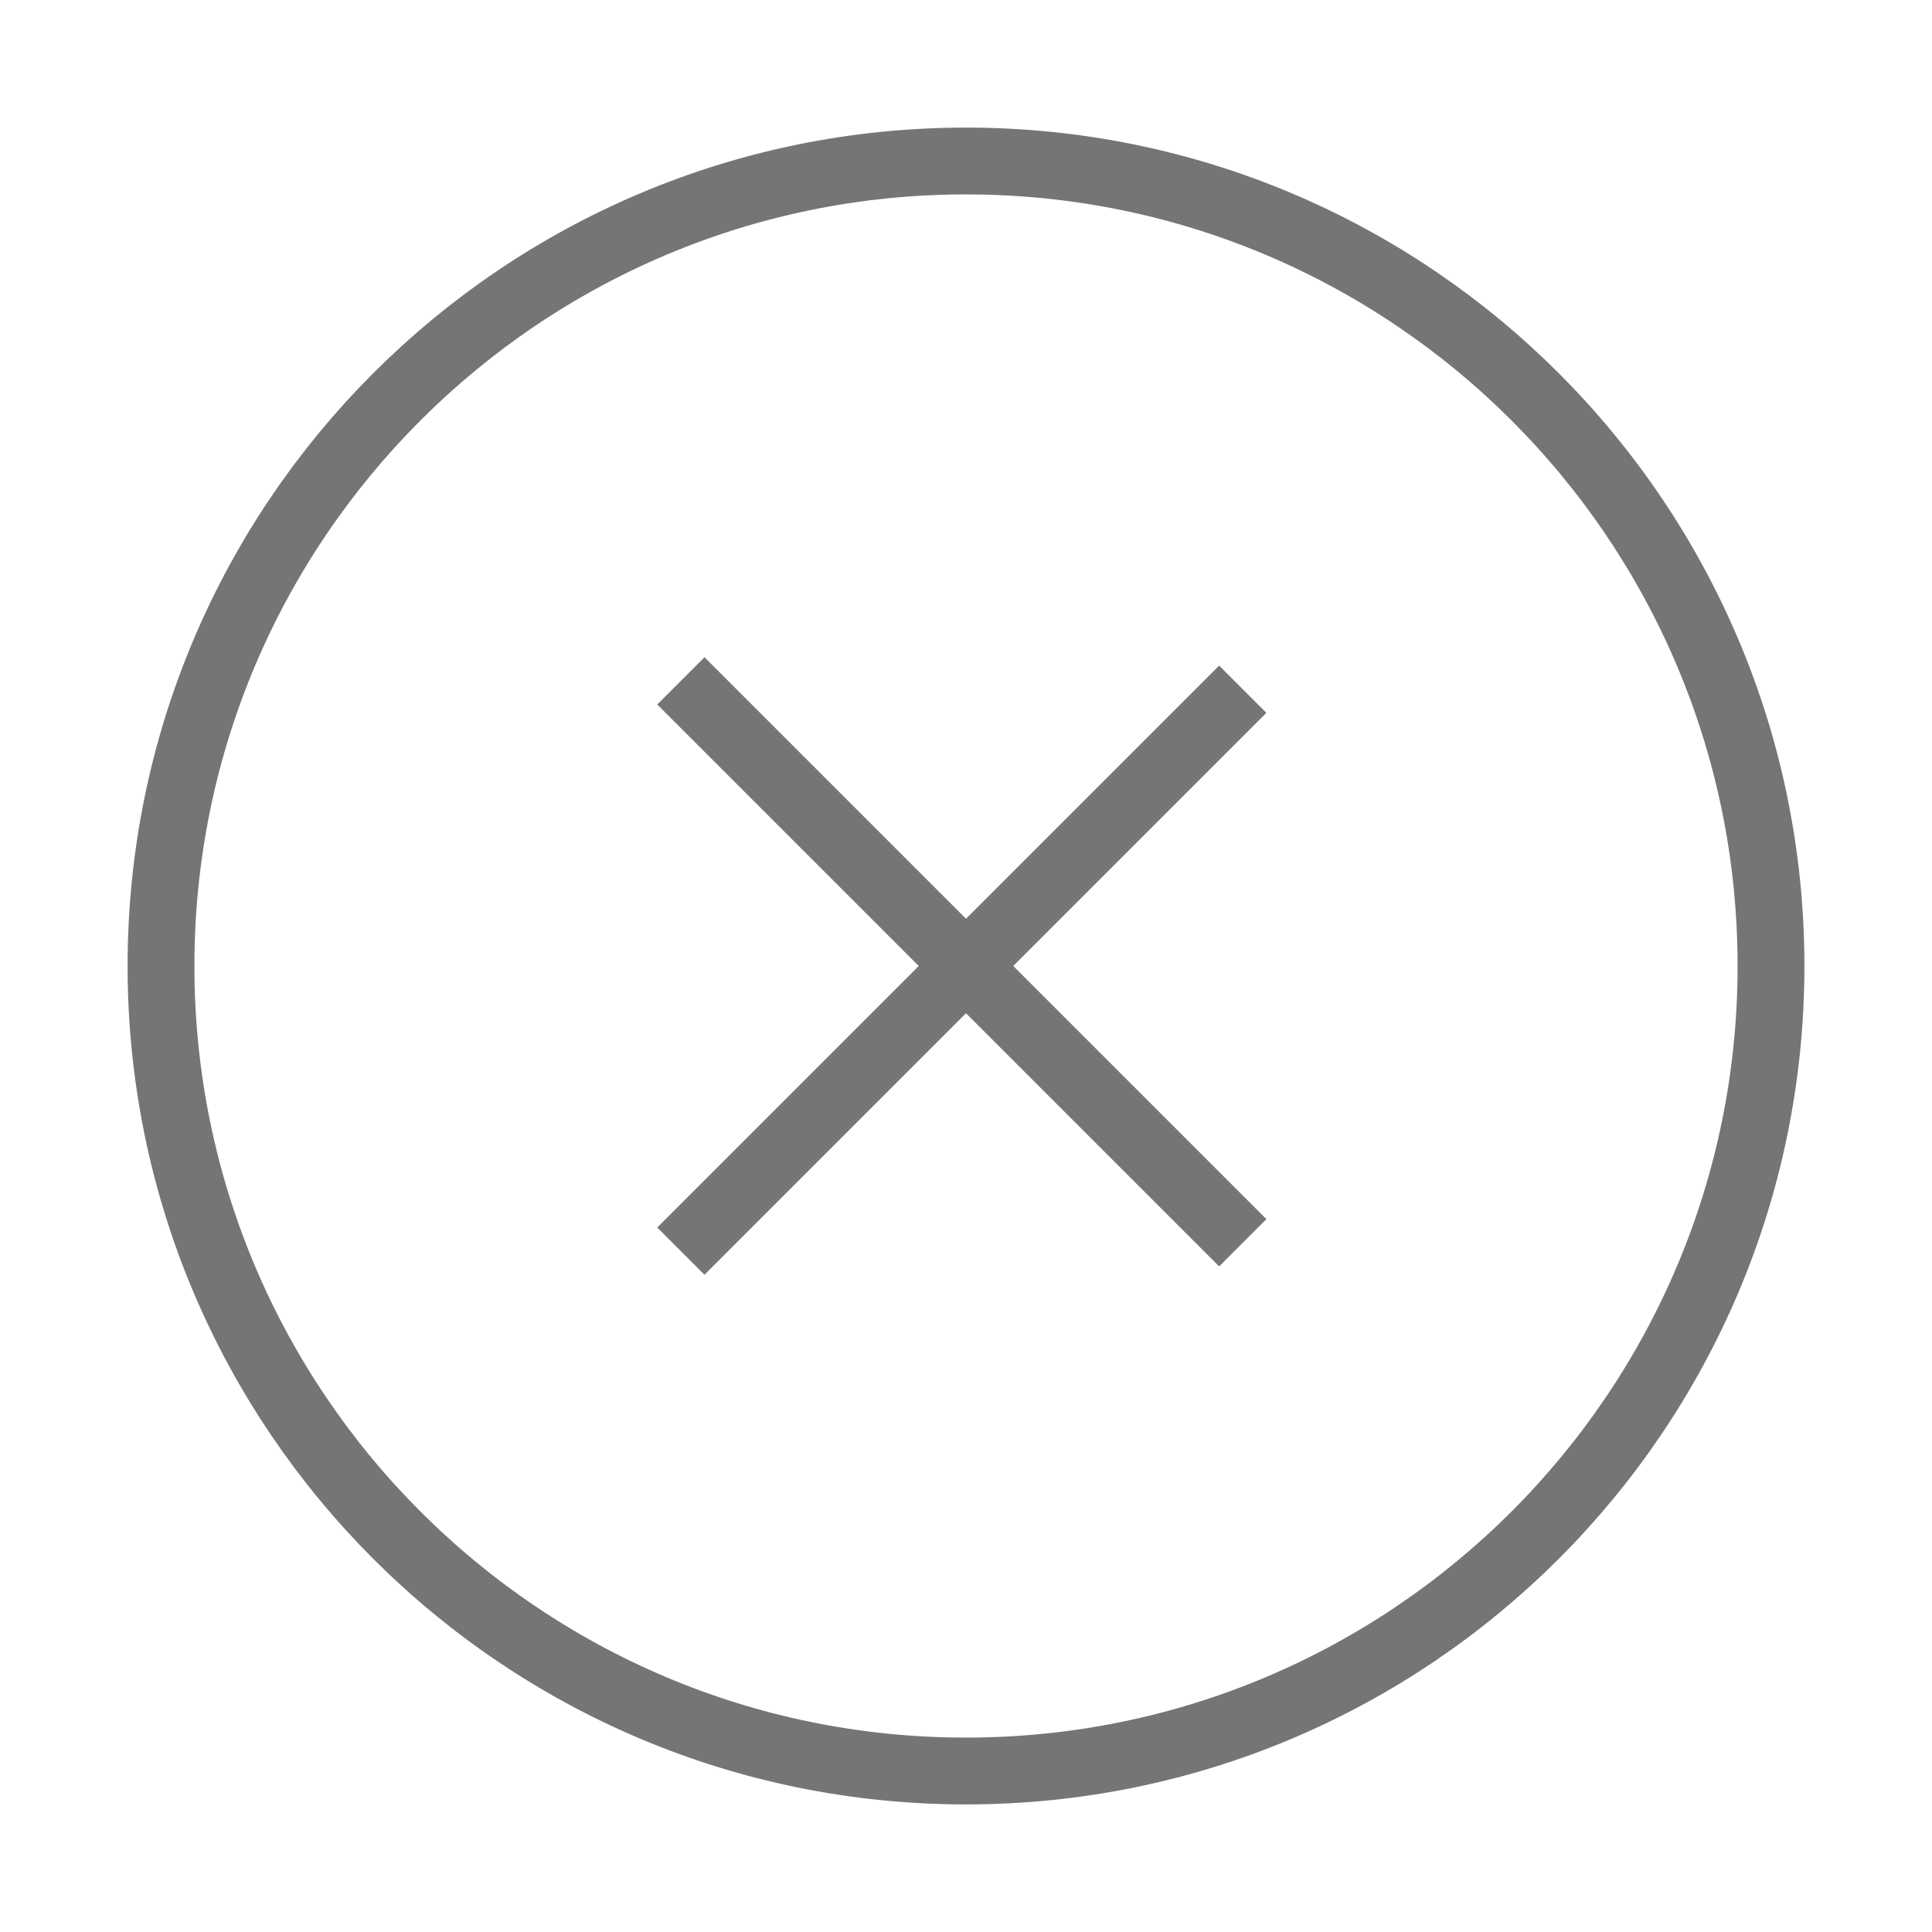 <svg viewBox="0 0 24 24" xmlns="http://www.w3.org/2000/svg" fill-rule="evenodd" clip-rule="evenodd" stroke-miterlimit="10">
  <path d="M12 2C6.479 2 2 6.479 2 12s4.479 10 10 10 10-4.479 10-10S17.521 2 12 2zM8.458 8.458l6.98 6.98m-6.98.104l6.98-6.98" fill="none" stroke="#757575" stroke-width=".83"/>
</svg>
